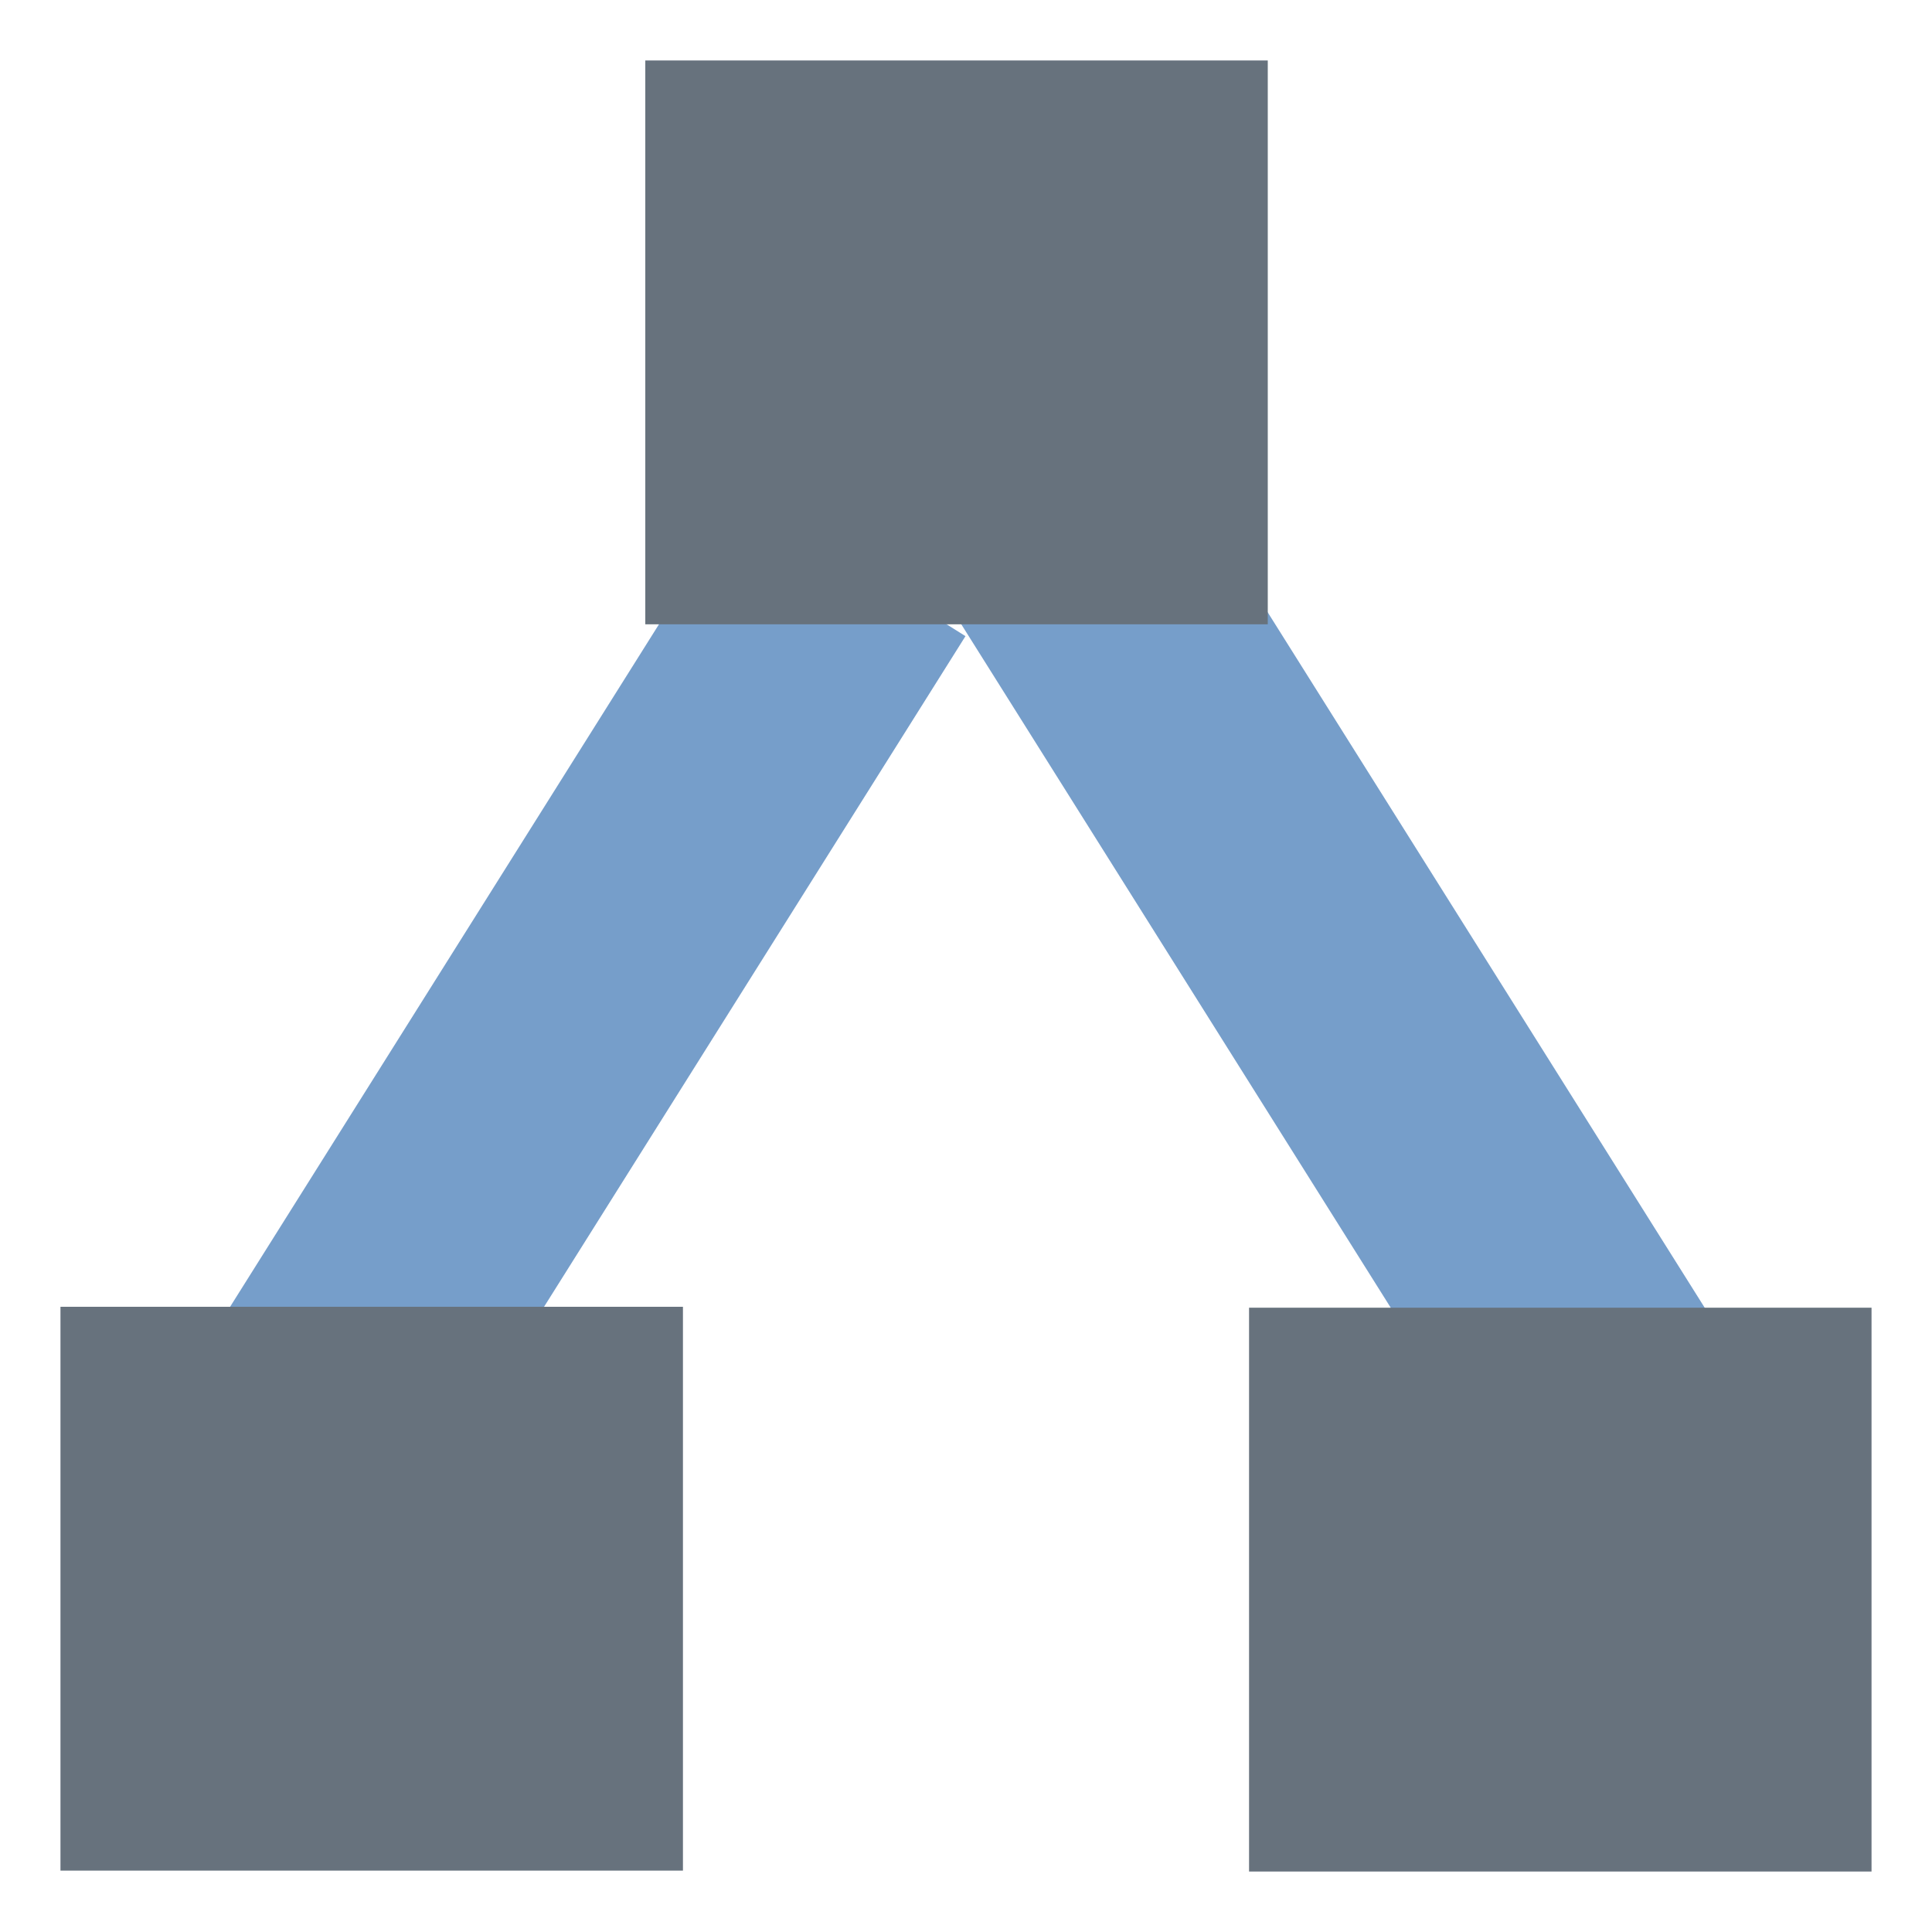 <?xml version="1.0" encoding="UTF-8" standalone="no"?>
<!-- Created with Inkscape (http://www.inkscape.org/) -->

<svg
   width="32"
   height="32"
   viewBox="0 0 8.467 8.467"
   version="1.1"
   id="svg8"
   xmlns="http://www.w3.org/2000/svg"
   xmlns:svg="http://www.w3.org/2000/svg"
   xmlns:rdf="http://www.w3.org/1999/02/22-rdf-syntax-ns#"
   xmlns:cc="http://creativecommons.org/ns#"
   xmlns:dc="http://purl.org/dc/elements/1.1/">
  <defs
     id="defs2" />
  <g
     id="layer1"
     transform="translate(0,-288.533)">
    <path
       style="fill:none;fill-opacity:1;stroke:#769eca;stroke-width:1.165;stroke-linecap:butt;stroke-linejoin:miter;stroke-miterlimit:4;stroke-dasharray:none;stroke-dashoffset:0;stroke-opacity:1"
       d="m 0.963,295.427 2.775,-4.416"
       id="path4248" />
    <path
       id="path6630"
       d="m 4.635,290.846 2.775,4.416"
       style="fill:none;fill-opacity:1;stroke:#769eca;stroke-width:1.165;stroke-linecap:butt;stroke-linejoin:miter;stroke-miterlimit:4;stroke-dasharray:none;stroke-dashoffset:0;stroke-opacity:1" />
    <rect
       style="fill:#67727d;fill-opacity:1;stroke:none;stroke-width:0.5;stroke-linecap:round;stroke-linejoin:round;stroke-miterlimit:4;stroke-dasharray:none;stroke-opacity:1;paint-order:normal"
       id="rect4936-3"
       width="2.728"
       height="2.471"
       x="5.474"
       y="294.264" />
    <rect
       style="fill:#67727d;fill-opacity:1;stroke:none;stroke-width:0.5;stroke-linecap:round;stroke-linejoin:round;stroke-miterlimit:4;stroke-dasharray:none;stroke-opacity:1;paint-order:normal"
       id="rect4936-3-6"
       width="2.728"
       height="2.471"
       x="0.265"
       y="294.26" />
    <rect
       y="288.798"
       x="2.828"
       height="2.471"
       width="2.728"
       id="rect6628"
       style="fill:#67727d;fill-opacity:1;stroke:none;stroke-width:0.5;stroke-linecap:round;stroke-linejoin:round;stroke-miterlimit:4;stroke-dasharray:none;stroke-opacity:1;paint-order:normal" />
  </g>
</svg>
